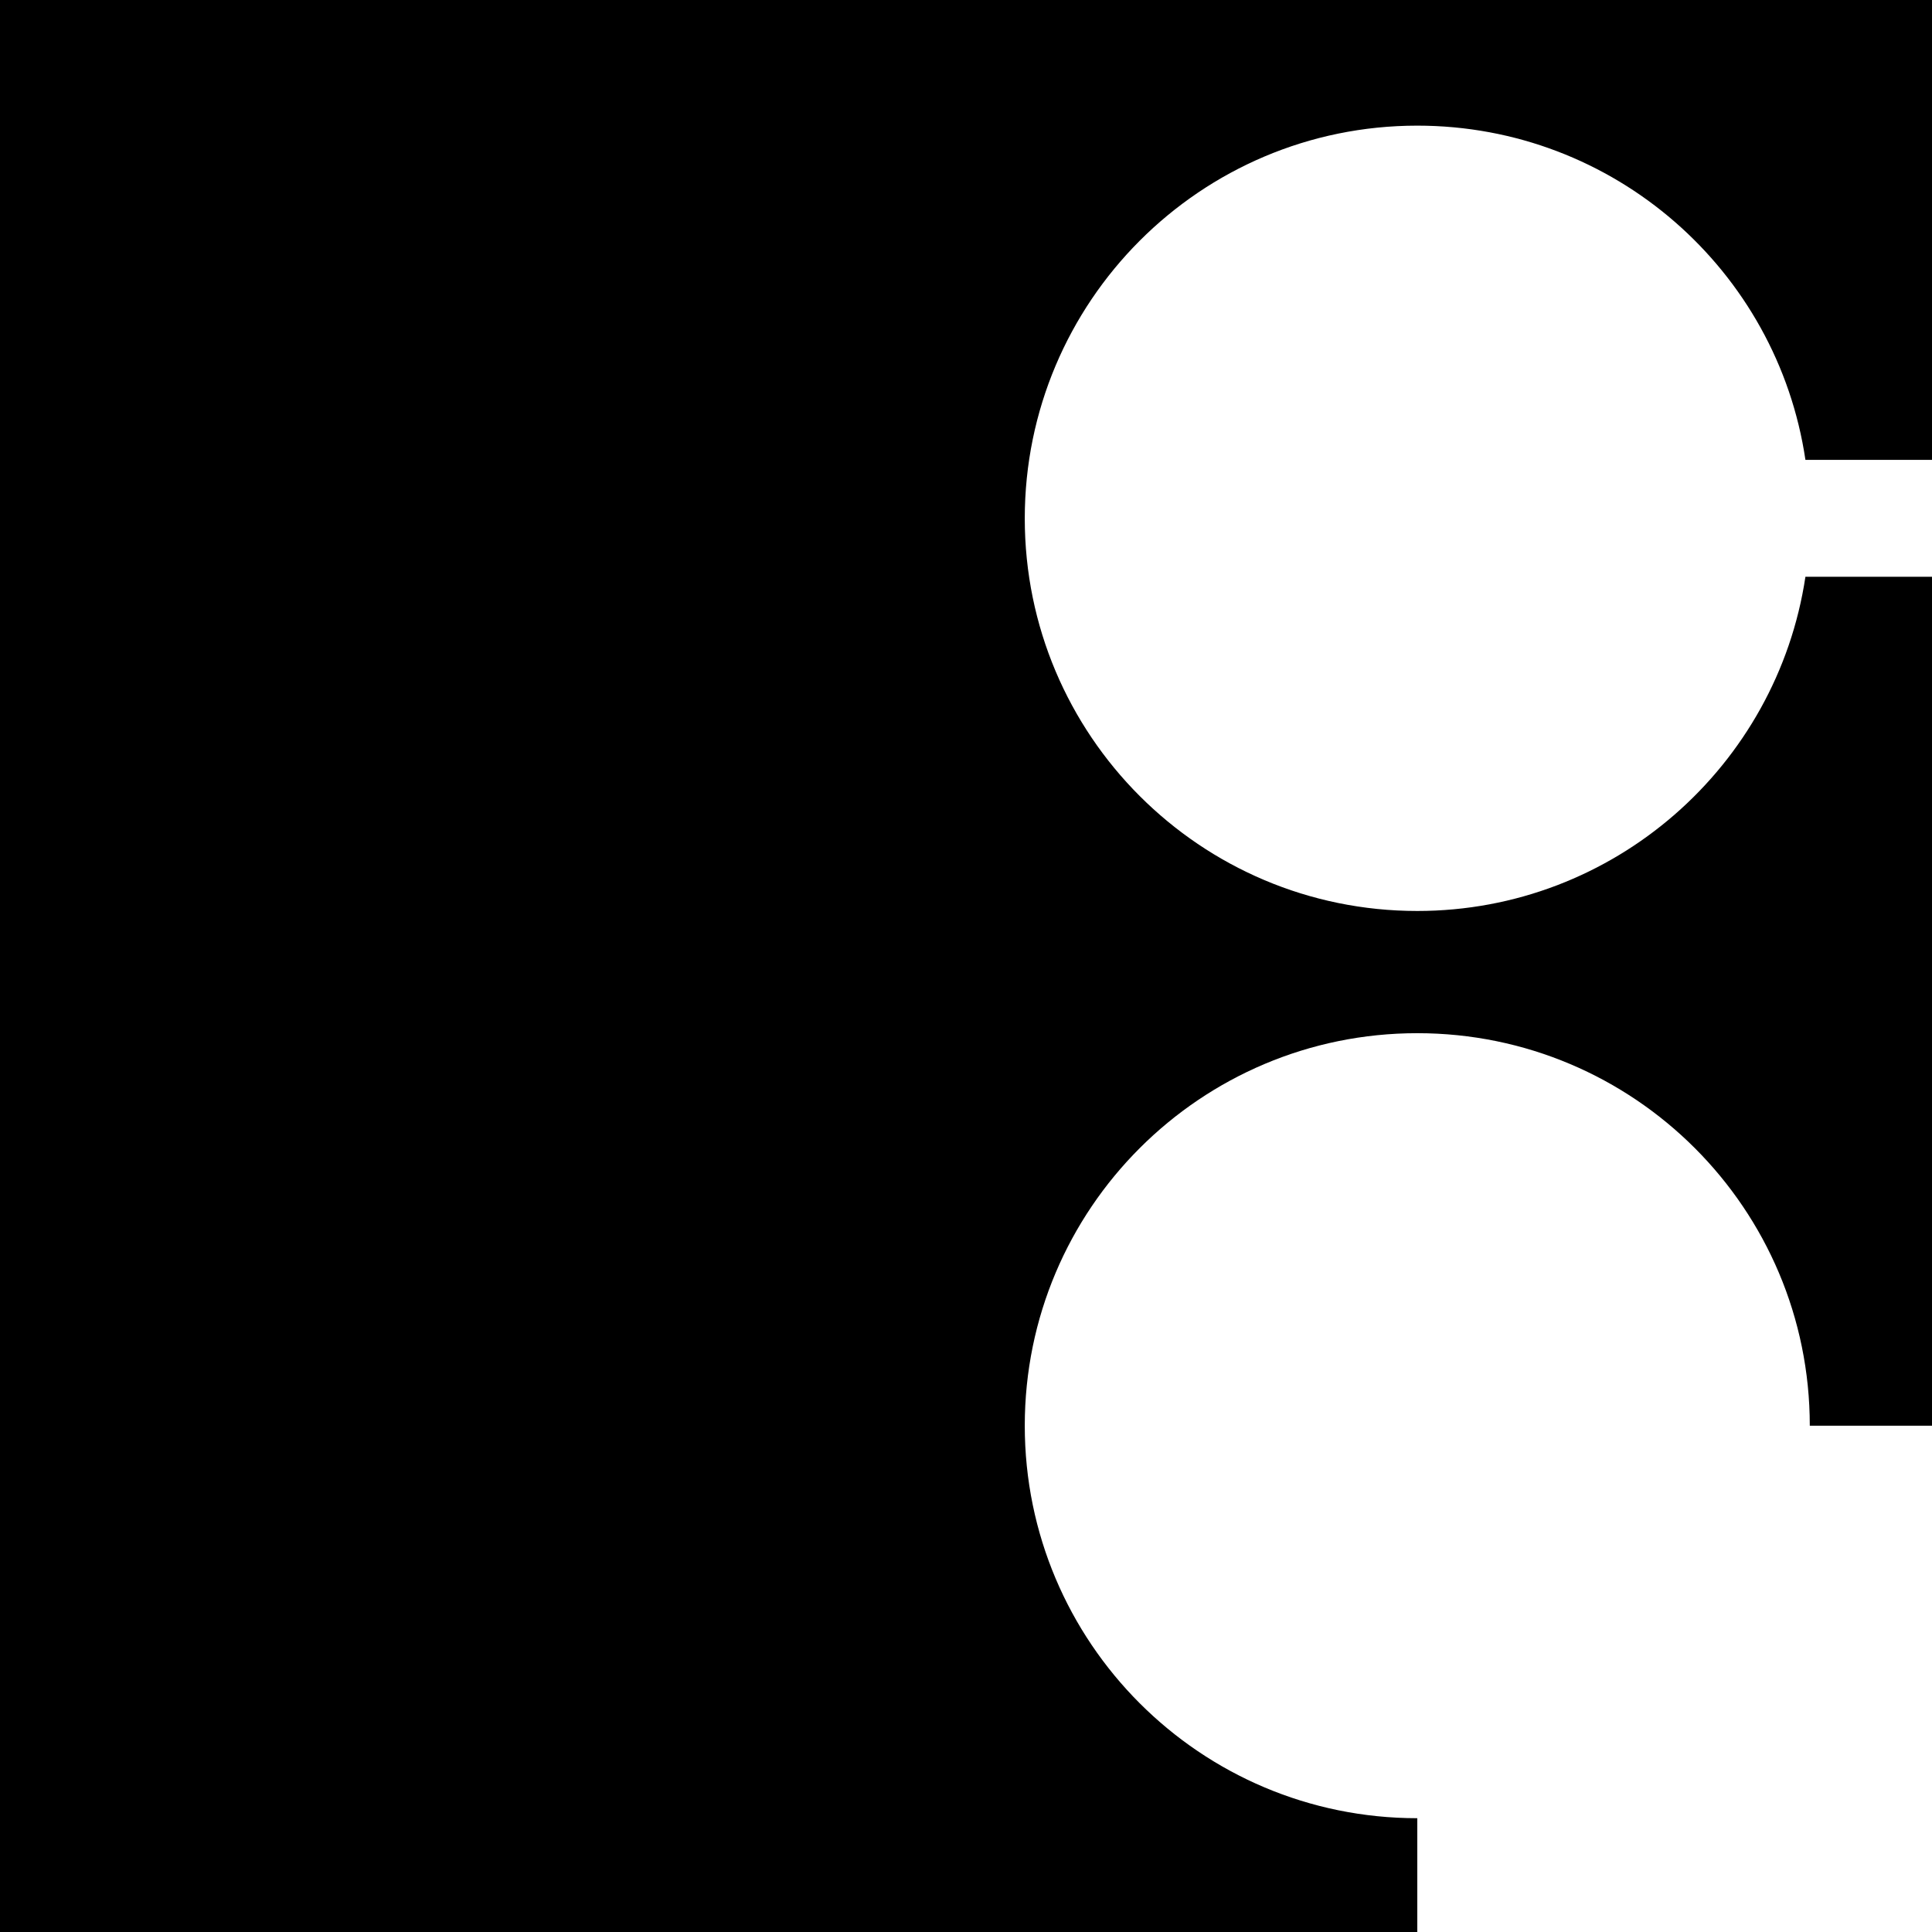 <svg xmlns="http://www.w3.org/2000/svg" width="619.7" viewBox="0 0 619.7 619.7" height="619.7" xml:space="preserve" style="enable-background:new 0 0 619.7 619.7"><path d="M579.1 185c-9.1 60.6-61.4 107.2-124.5 107.2-69.6 0-125.9-56.4-125.9-125.9s56.3-126 125.9-126c63.2 0 115.5 46.5 124.5 107.2h40.6V0H0v619.7h454.6v-36.5c-69.6 0-125.9-56.4-125.9-125.9 0-69.6 56.4-125.9 125.9-125.9 69.6 0 125.9 56.4 125.9 125.9h39.2V185h-40.6z"></path></svg>